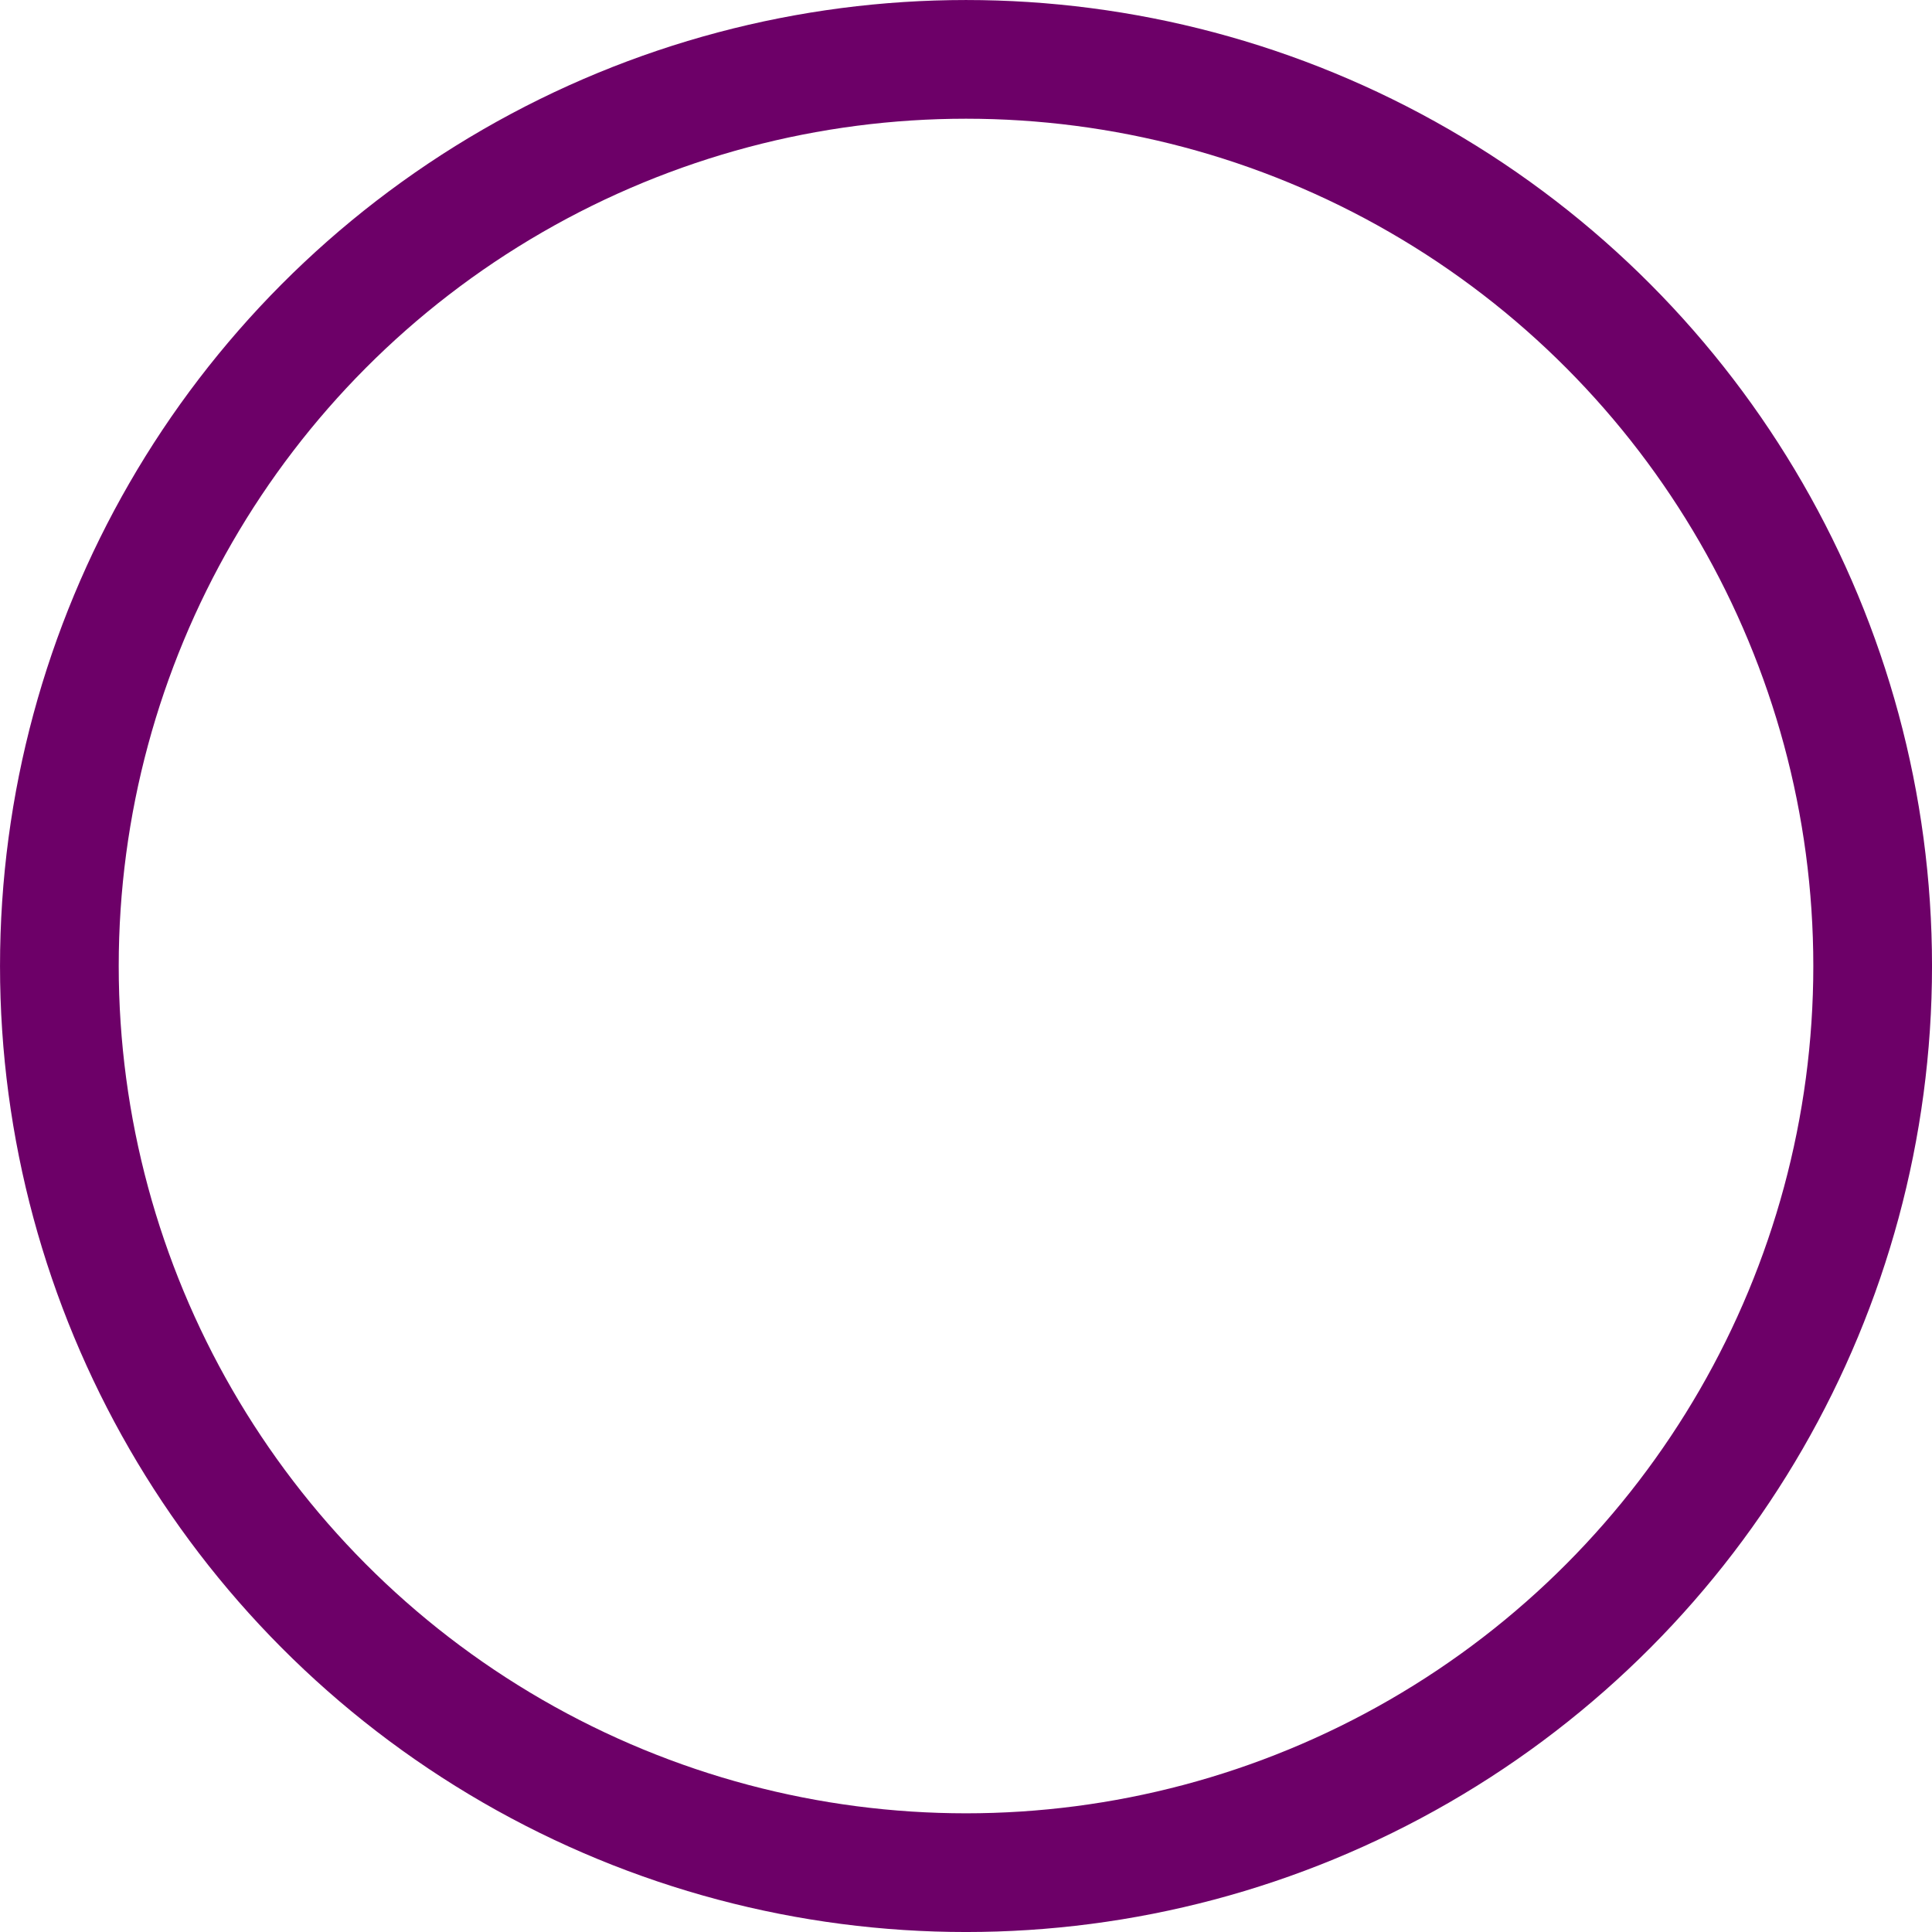 <?xml version="1.0" encoding="UTF-8" standalone="no"?>
<!-- Created with Inkscape (http://www.inkscape.org/) -->

<svg
   width="58.116mm"
   height="58.116mm"
   viewBox="0 0 40.681 57.535"
   version="1.1"
   id="svg13427"
   inkscape:version="1.2.2 (b0a8486541, 2022-12-01)"
   sodipodi:docname="potentials_ring.svg"
   xmlns:inkscape="http://www.inkscape.org/namespaces/inkscape"
   xmlns:sodipodi="http://sodipodi.sourceforge.net/DTD/sodipodi-0.dtd"
   xmlns="http://www.w3.org/2000/svg"
   xmlns:svg="http://www.w3.org/2000/svg">
  <sodipodi:namedview
     id="namedview13429"
     pagecolor="#505050"
     bordercolor="#eeeeee"
     borderopacity="1"
     inkscape:showpageshadow="0"
     inkscape:pageopacity="0"
     inkscape:pagecheckerboard="0"
     inkscape:deskcolor="#505050"
     inkscape:document-units="mm"
     showgrid="false"
     inkscape:zoom="0.75811588"
     inkscape:cx="-92.993699"
     inkscape:cy="127.94878"
     inkscape:window-width="1920"
     inkscape:window-height="1022"
     inkscape:window-x="0"
     inkscape:window-y="0"
     inkscape:window-maximized="1"
     inkscape:current-layer="layer1" />
  <defs
     id="defs13424" />
  <g
     inkscape:label="Ebene 1"
     inkscape:groupmode="layer"
     id="layer1"
     transform="translate(-81.519,-113.706)">
    <circle
       style="fill:#ffffff;fill-opacity:0;stroke:#6d0068;stroke-width:3.535;stroke-opacity:1;stop-color:#000000"
       id="path13911"
       cx="101.86"
       cy="142.474"
       r="27" />
  </g>
</svg>
